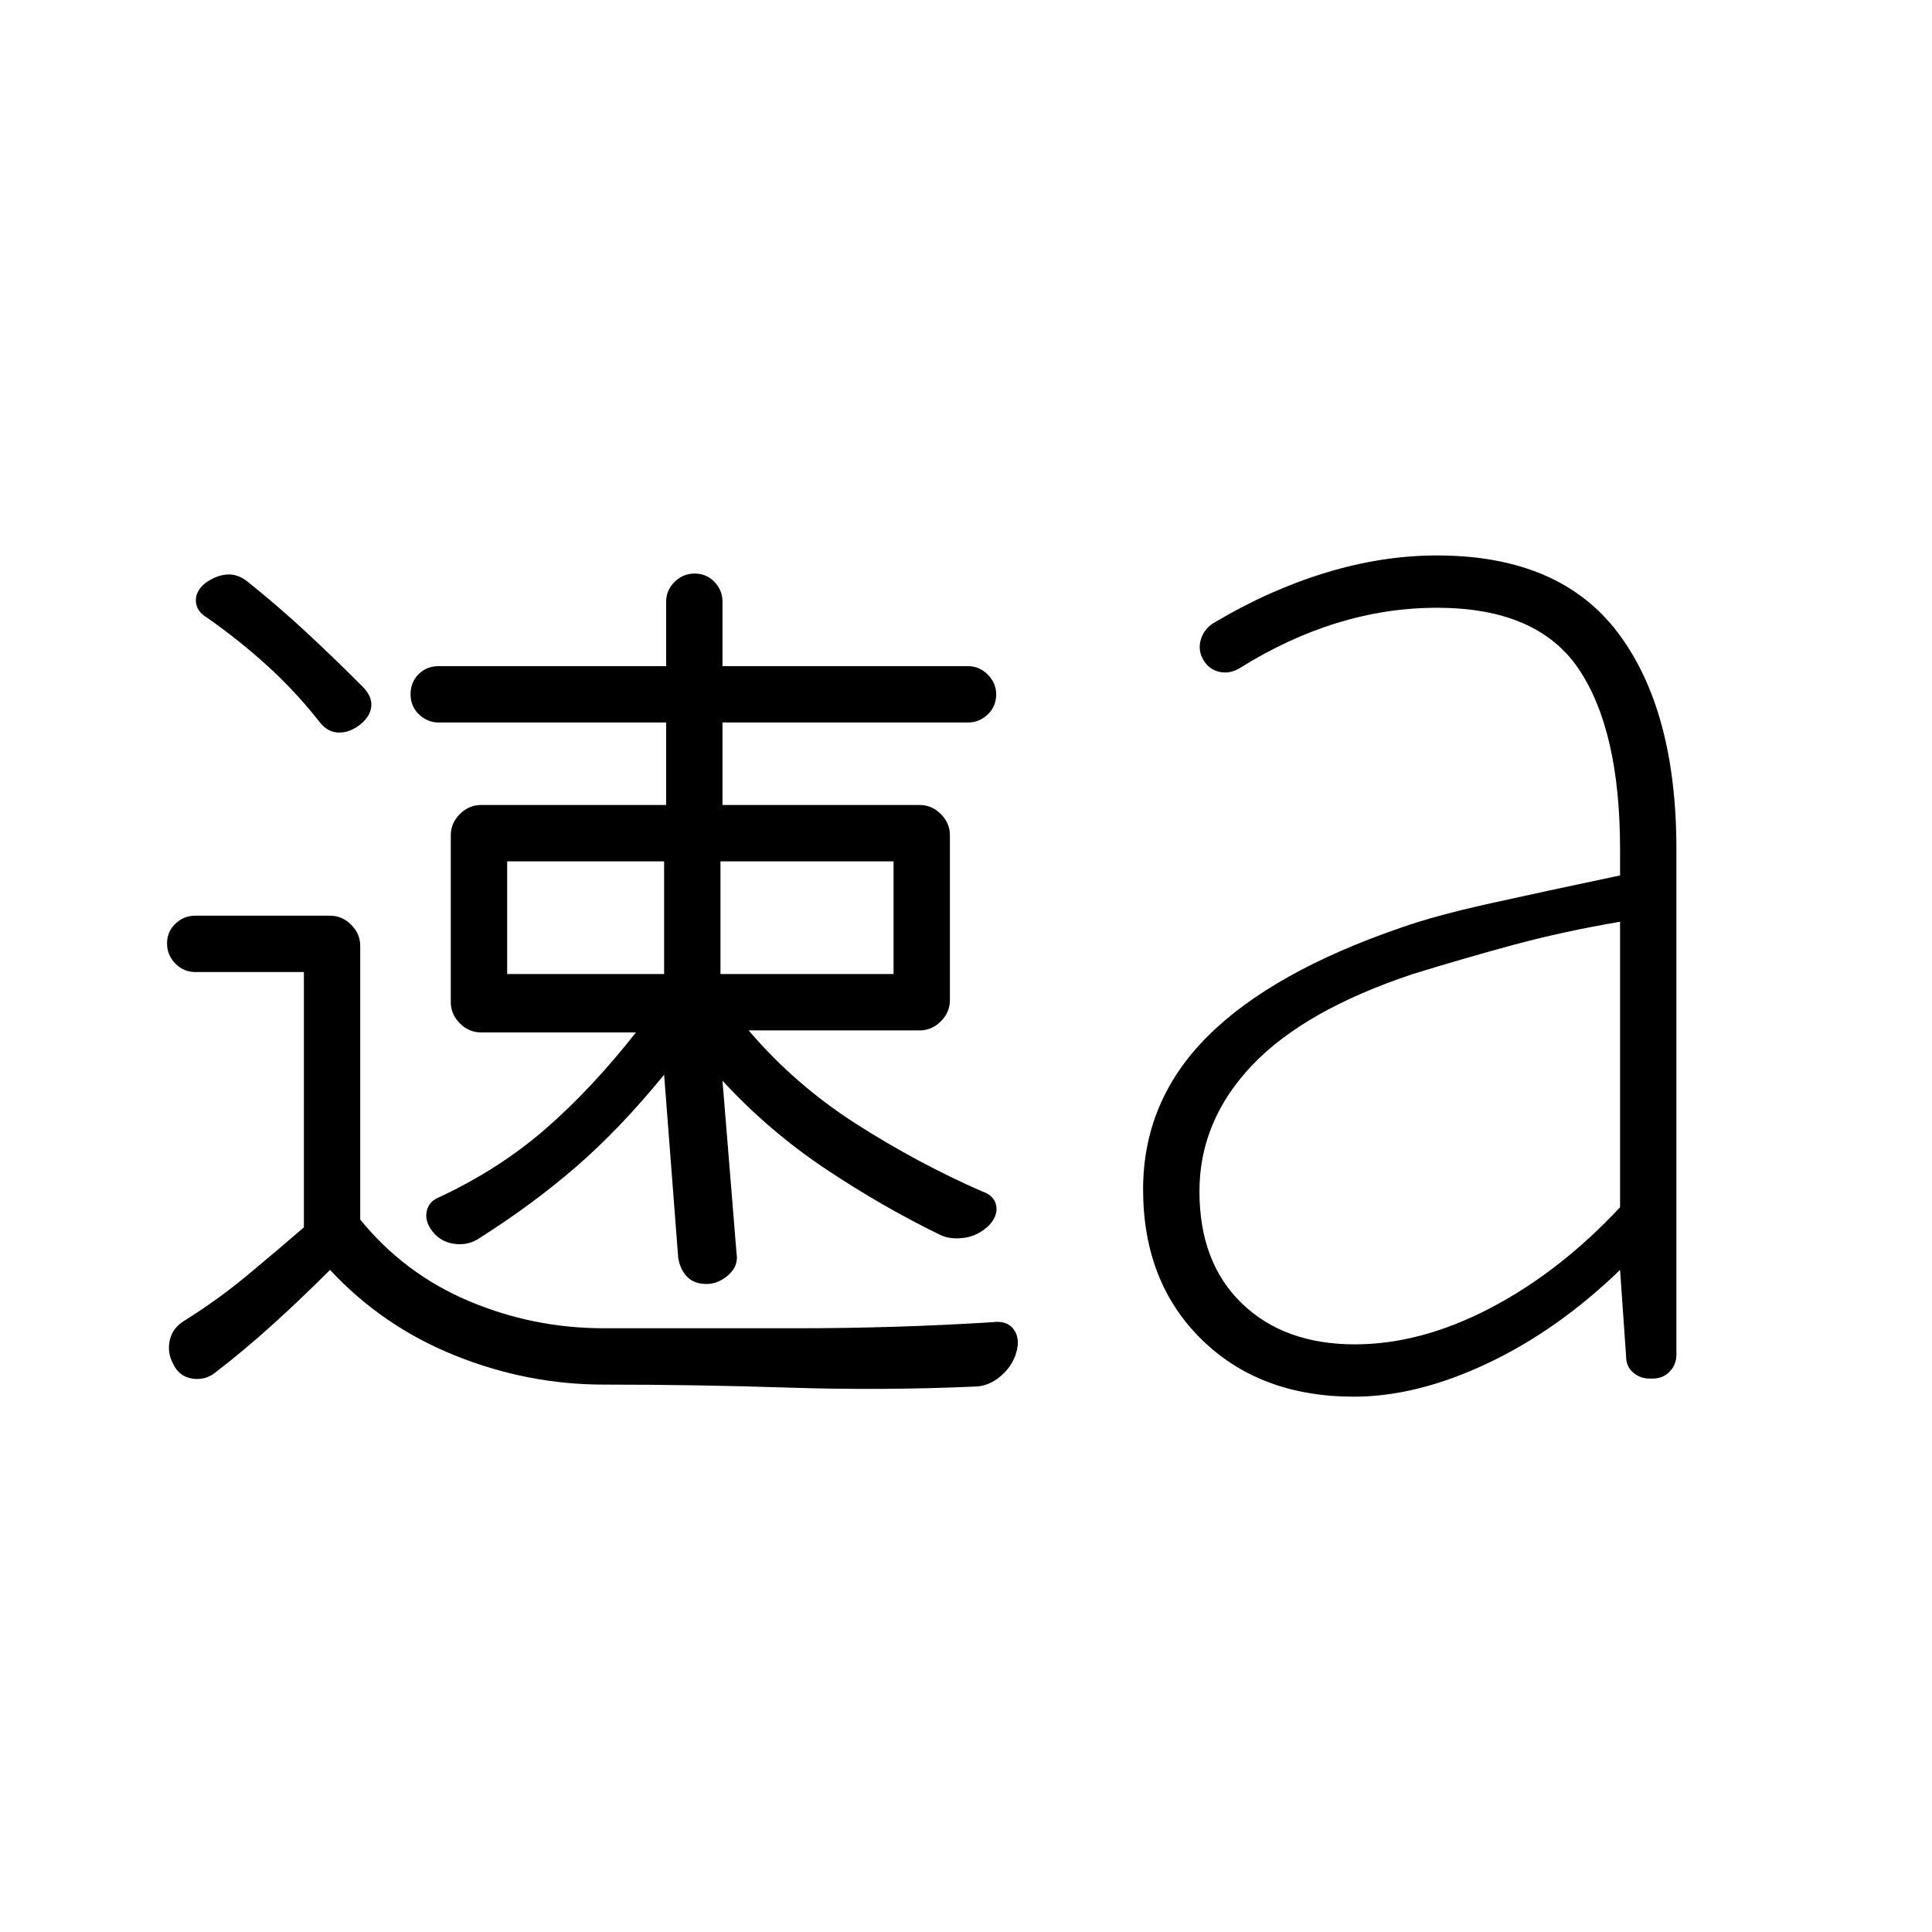 <svg xmlns="http://www.w3.org/2000/svg" height="24" viewBox="0 -960 960 960" width="24"><path d="M86-282.35q-3-5.65-1.62-11.8 1.39-6.16 7.62-9.85 16-10 30.5-22t28.5-24.13V-477H97q-5.73 0-9.86-4.19-4.14-4.2-4.14-10 0-5.81 4.14-9.81 4.13-4 9.86-4h67q6 0 10.5 4.5T179-490v136q22 27 54 40.5t67 13.5h96.5q48.5 0 96.5-3 7.37-1 10.68 3.5Q507-295 505-288q-2 7-8 12t-13 5q-46 2-92 .5t-92-1.5q-38 0-74-14.5T164-329q-14 14-27.98 26.69Q122.05-289.63 107-278q-5 4-11.5 3t-9.5-7.35ZM468-346q-29-14-57.5-33T359-423l7 86q1 6-4 10.5t-11 4.5q-6 0-9.5-3.5T337-335l-7-91q-22 27-44 46t-49 36q-5.33 3-11.67 2-6.33-1-10.33-6t-3-10q1-5 6-7 30-14 53-34t45-48h-77q-6 0-10.5-4.5T224-462v-83q0-6 4.5-10.5T239-560h92v-41H218q-5.6 0-9.8-4-4.2-4-4.2-10t4-10q4-4 10-4h113v-32q0-5.73 4.19-9.86 4.2-4.14 10-4.14 5.81 0 9.81 4.14 4 4.13 4 9.86v32h122q5.6 0 9.8 4.2 4.2 4.2 4.2 9.8 0 6-4.2 10t-9.8 4H359v41h98q6 0 10.5 4.5T472-545v82q0 6-4.5 10.5T457-448h-85q23 27 53.5 46.5T488-368q6 2 7 7t-3.67 10q-5.33 5-11.83 6t-11.5-1ZM252-476h78v-56h-78v56Zm106 0h86v-56h-86v56ZM159-601q-12-15.29-26-28.04-14-12.74-30-23.96-5.33-3.1-5.67-8.05Q97-666 101.67-670q5.33-4 10.83-4.5T123-671q15.27 12.24 29.01 24.98Q165.75-633.27 180-619q5 5 4.5 10t-5.5 9q-5 4-10.5 4t-9.5-5Zm514.23 309q32.77 0 67.27-18 34.5-18 64.5-50.12V-502q-28.56 4.91-52.78 11.45Q728-484 702-476q-54 18-80 45.5T596-368q0 35.29 21.06 55.64Q638.13-292 673.23-292Zm-.43 26q-46.8 0-75.8-28.5T568-369q0-44 32-76t96-54q17-6 44-12t65-14v-13q0-59-20.5-89.5T714-658q-25 0-49.5 7.5T616-628q-5 3-10.12 1.83-5.12-1.16-7.88-5.83-3-5-1.2-10.56 1.8-5.56 7.2-8.44 27-16 55-24.5t55-8.5q61 0 90 38.5T833-538v251q0 5.09-3.35 8.55-3.36 3.45-8.3 3.45h-1.76q-4.59 0-8.09-3t-3.5-8l-3-43q-31 30-66 46.5T672.8-266Z"/></svg>